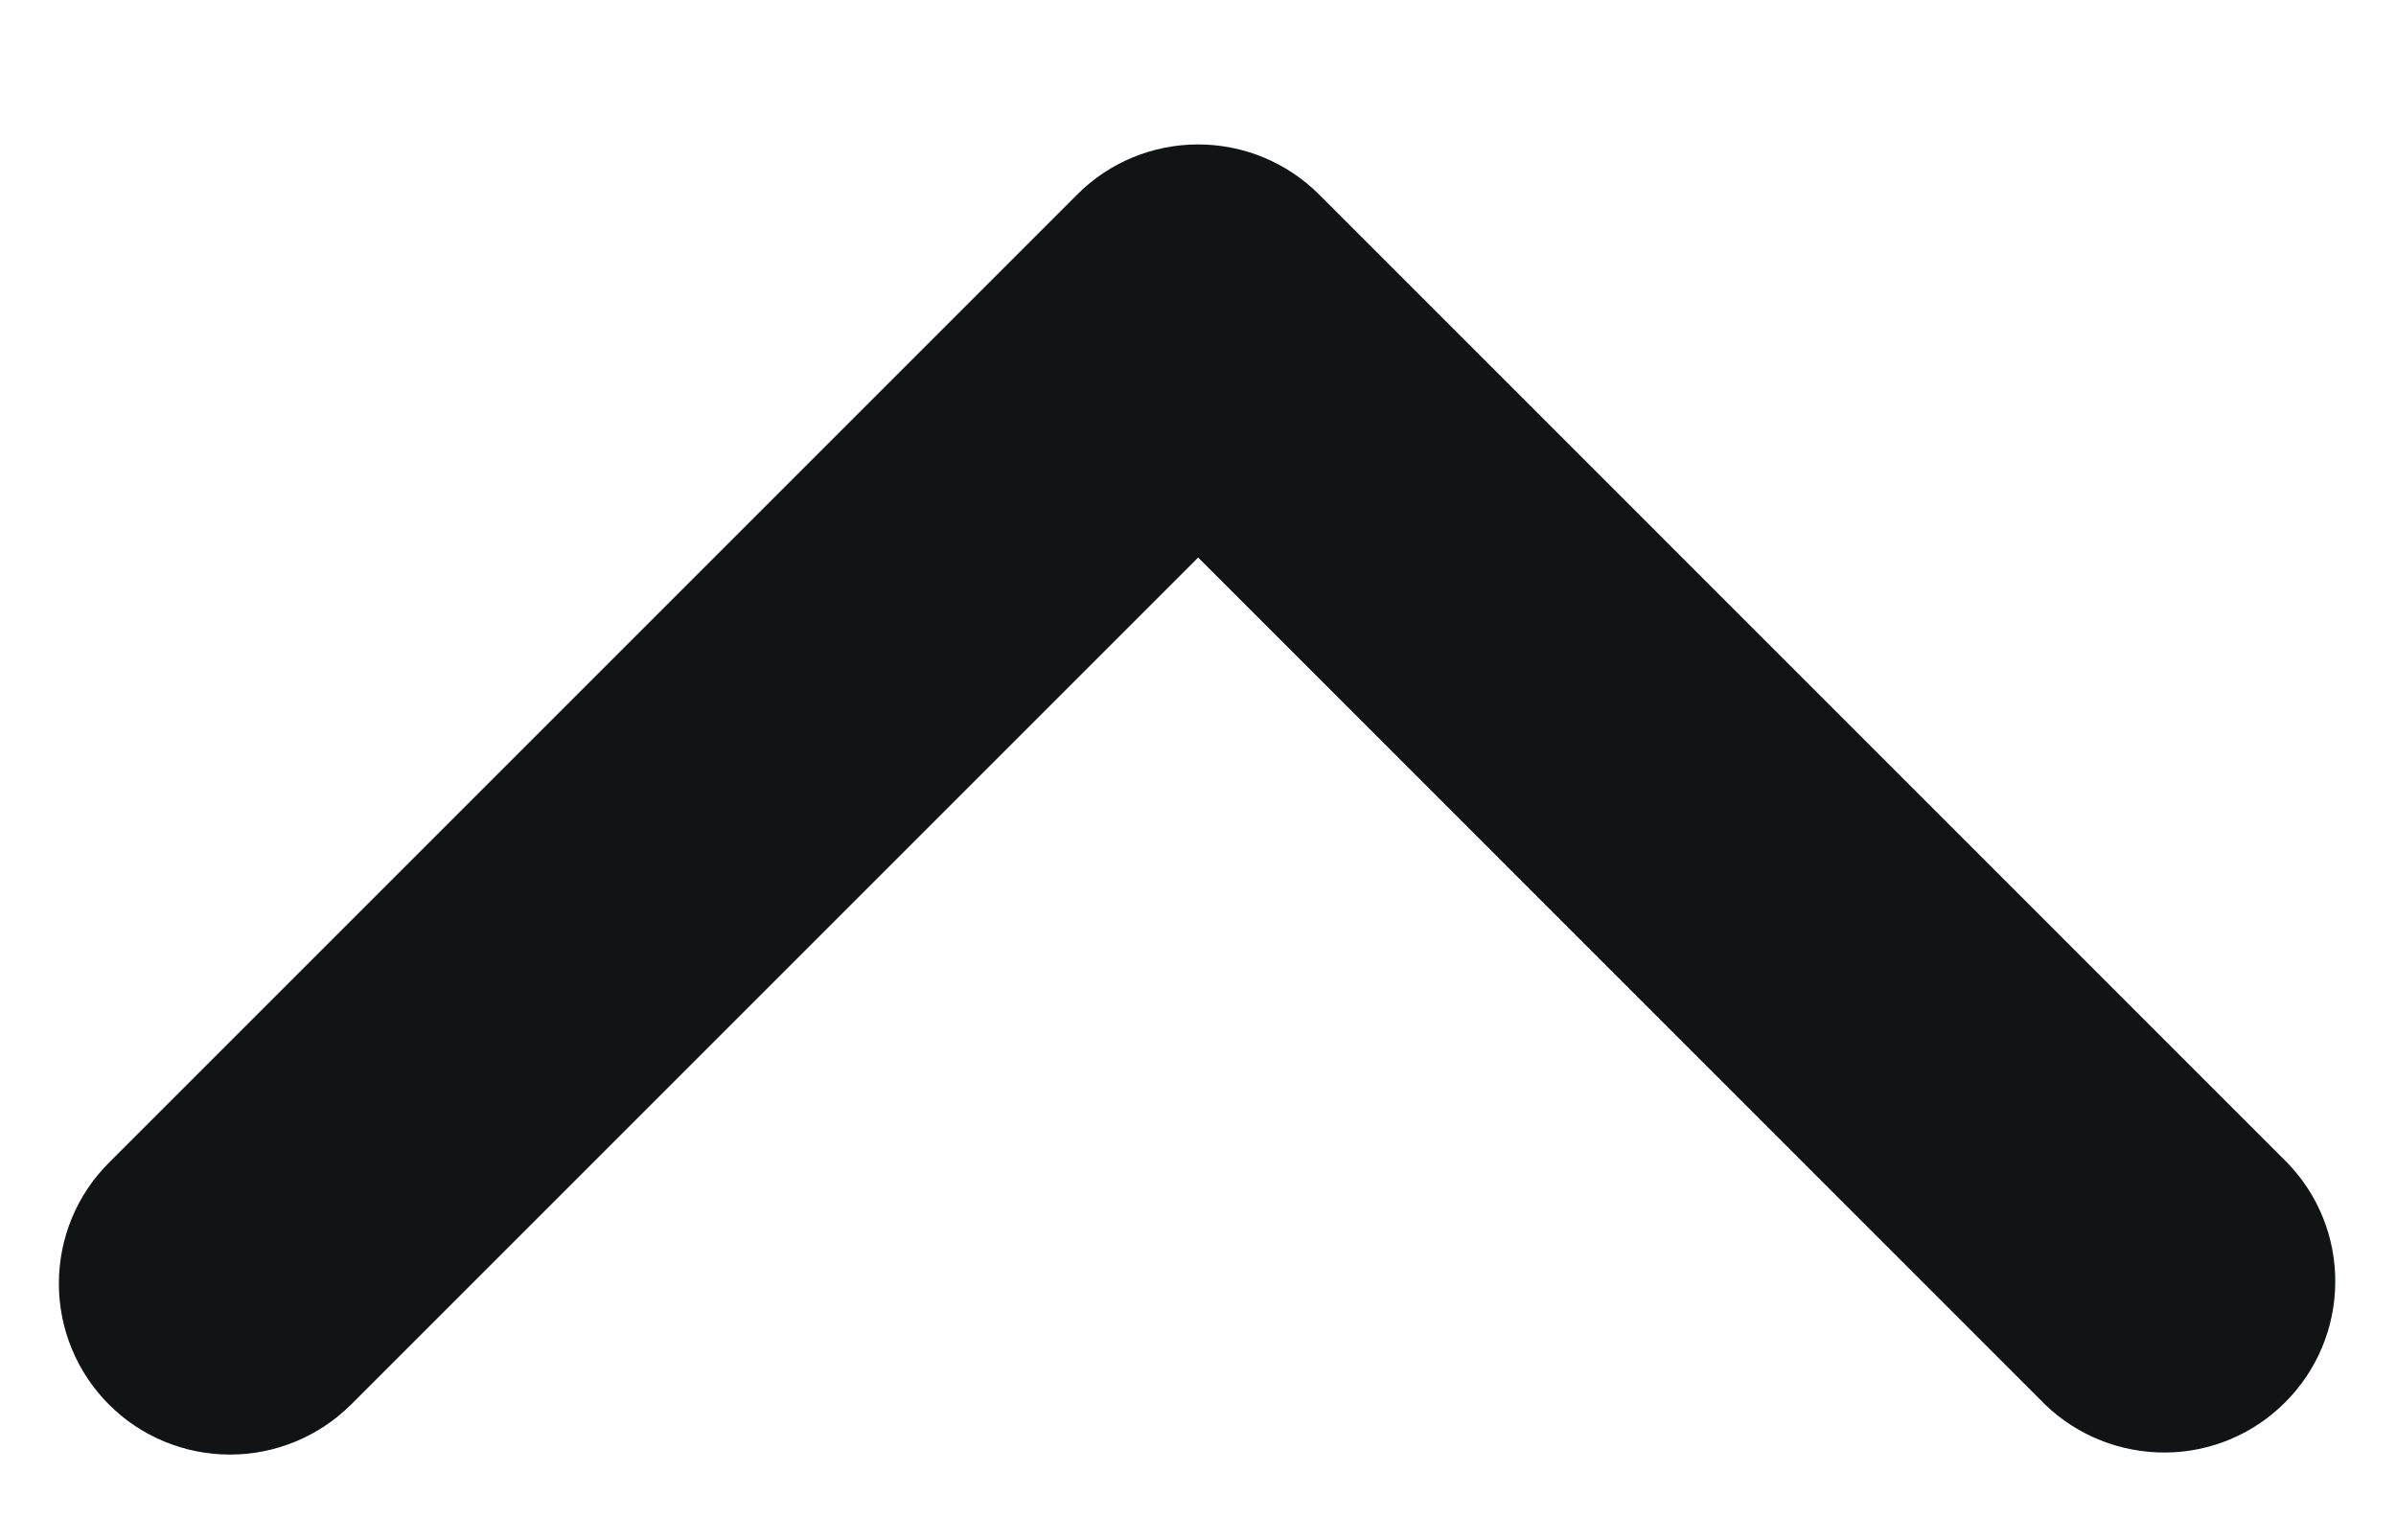 <svg width="14" height="9" viewBox="0 0 14 9" fill="none" xmlns="http://www.w3.org/2000/svg">
<path d="M0.637 8.208C0.824 8.395 1.078 8.5 1.344 8.5C1.609 8.5 1.863 8.395 2.051 8.208L7.001 3.258L11.95 8.208C12.139 8.39 12.392 8.49 12.654 8.488C12.916 8.486 13.167 8.381 13.352 8.195C13.538 8.01 13.643 7.759 13.645 7.497C13.648 7.235 13.547 6.982 13.364 6.794L7.708 1.137C7.52 0.949 7.266 0.844 7.001 0.844C6.735 0.844 6.481 0.949 6.294 1.137L0.637 6.794C0.449 6.981 0.344 7.235 0.344 7.501C0.344 7.766 0.449 8.02 0.637 8.208Z" fill="#101415"/>
</svg>
